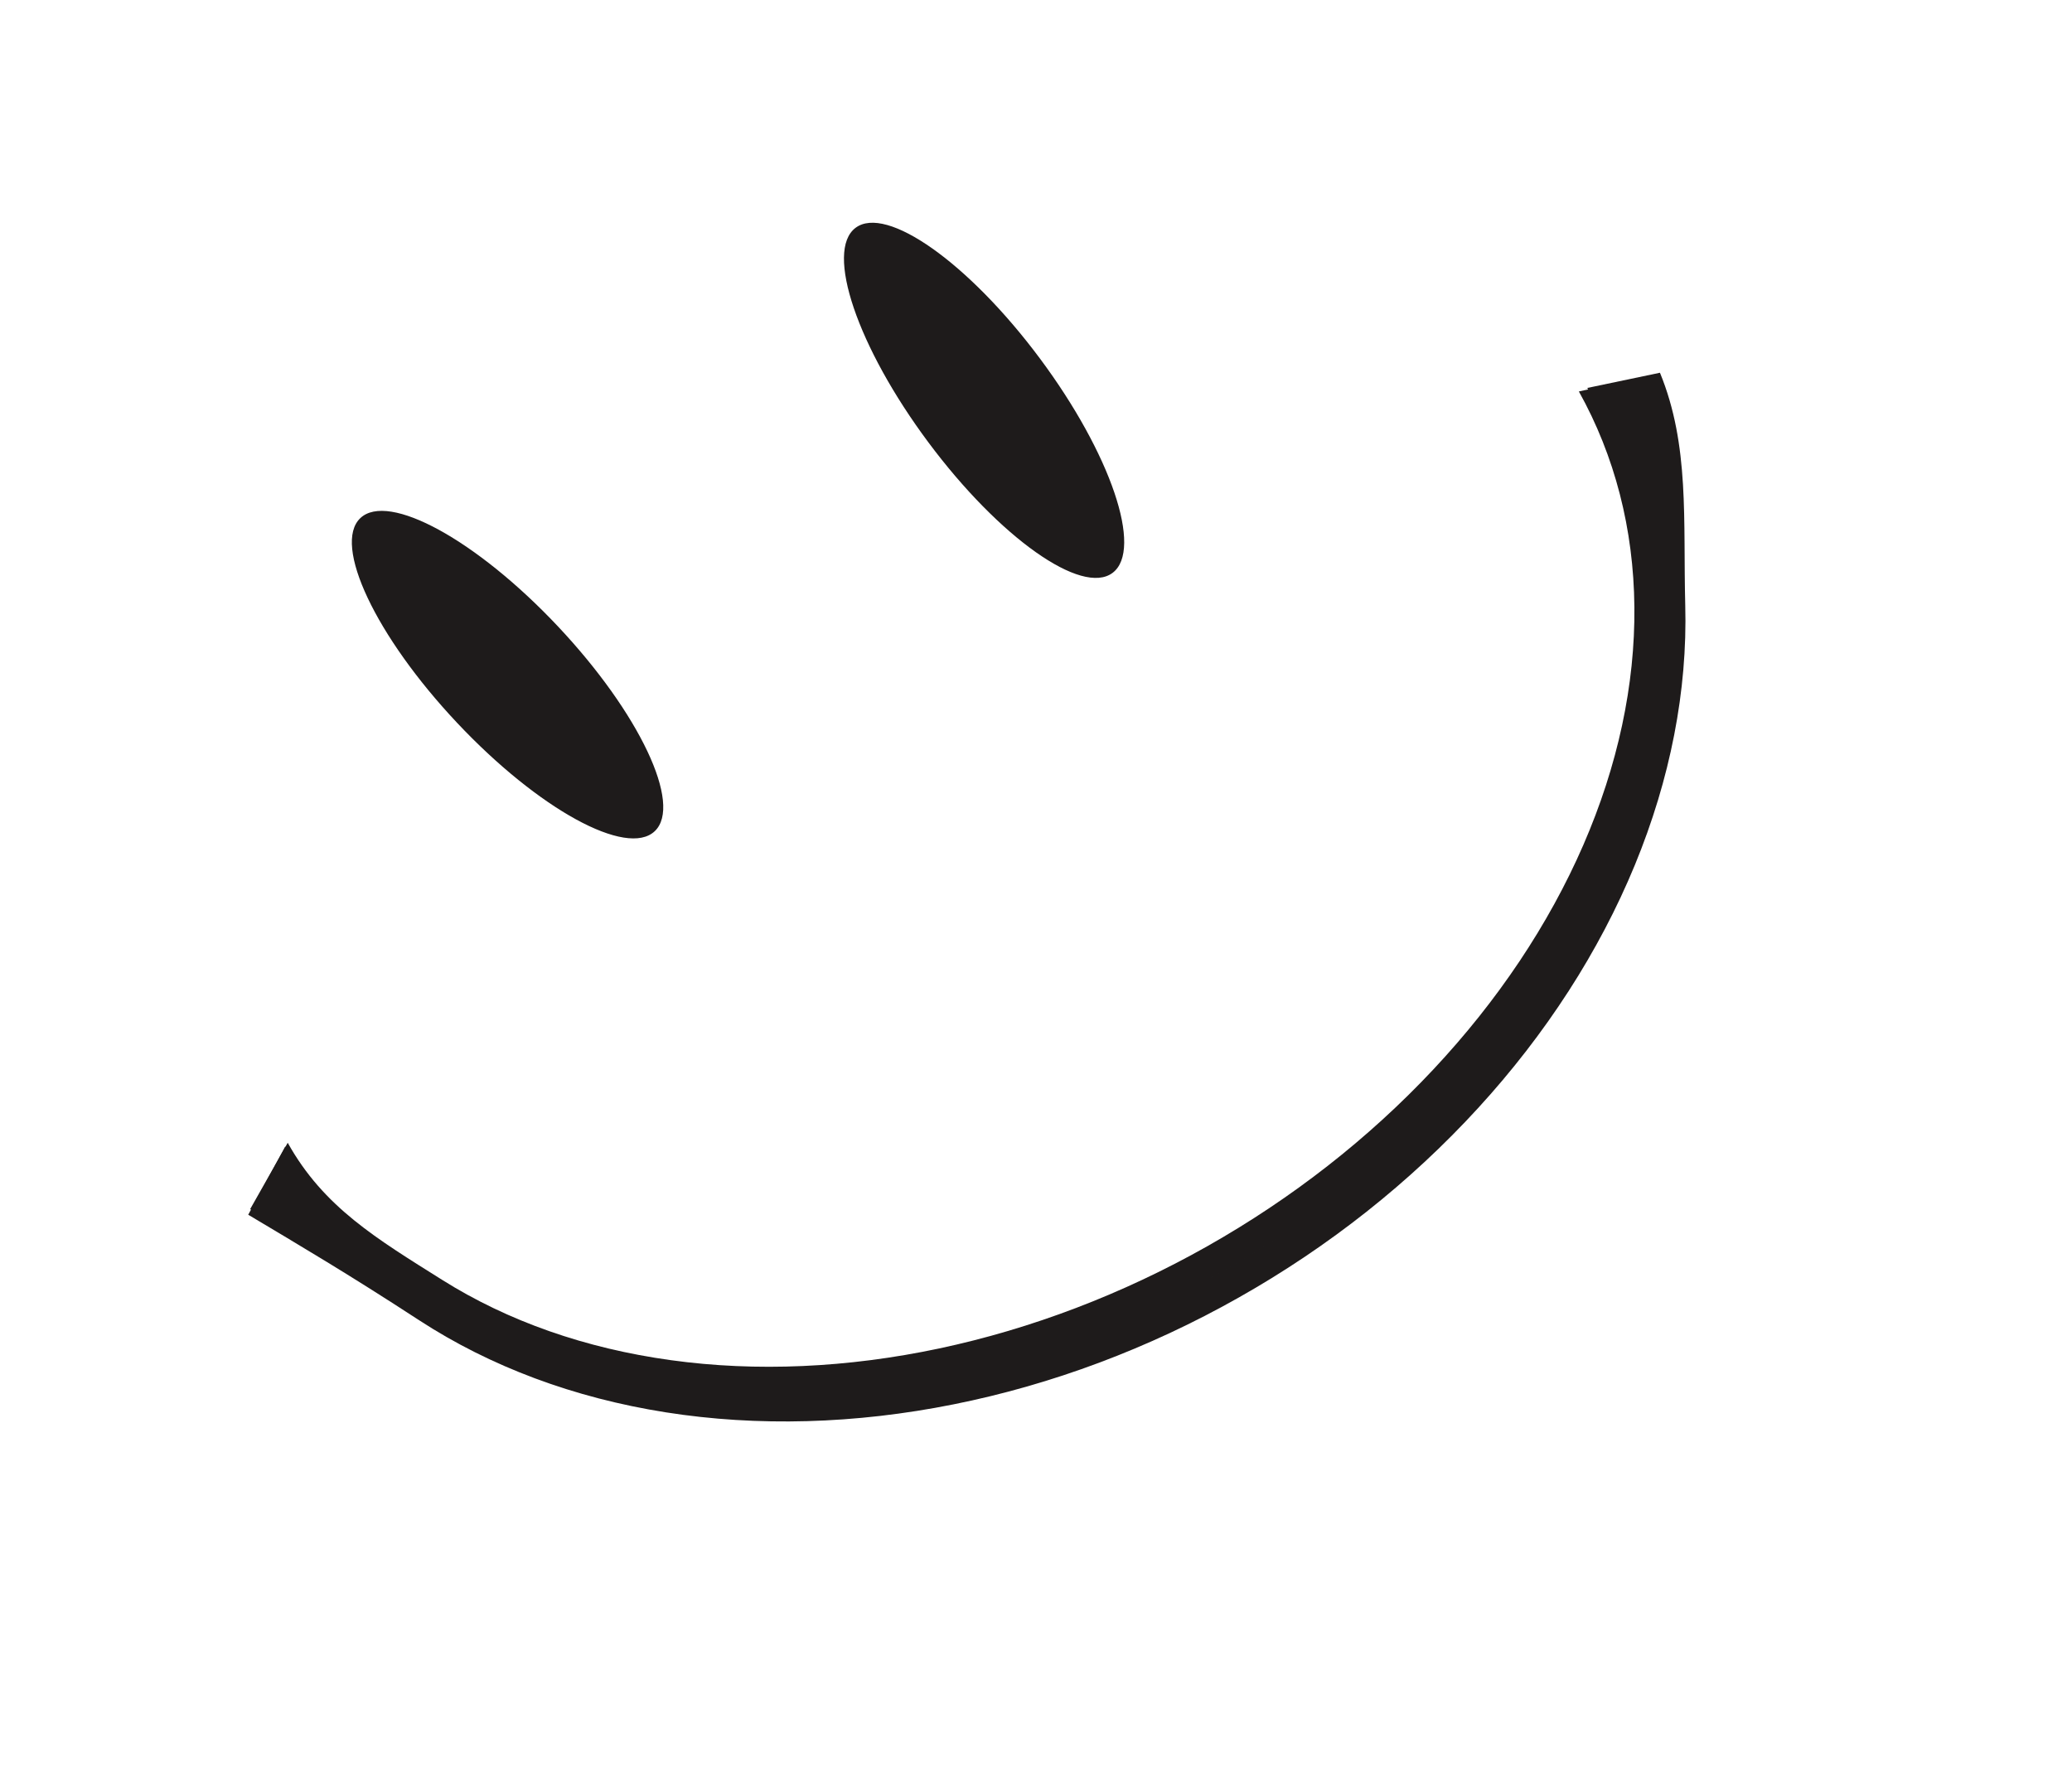 <svg width="29" height="25" viewBox="0 0 29 25" fill="none" xmlns="http://www.w3.org/2000/svg">
<path d="M23.101 5.259C23.494 6.23 23.384 7.238 23.395 8.385C23.406 9.532 23.15 10.724 22.641 11.894C22.133 13.064 21.381 14.188 20.43 15.203C19.479 16.218 18.347 17.103 17.099 17.808C15.85 18.513 14.51 19.024 13.154 19.312C11.798 19.6 10.453 19.66 9.196 19.487C7.939 19.314 6.794 18.912 5.828 18.305C4.861 17.698 4.194 17.32 3.501 16.924L4.027 15.995C4.529 16.897 5.274 17.339 6.192 17.916C7.11 18.493 8.197 18.874 9.391 19.038C10.585 19.203 11.862 19.146 13.149 18.873C14.437 18.599 15.71 18.114 16.896 17.444C18.082 16.774 19.157 15.934 20.06 14.97C20.963 14.007 21.677 12.939 22.16 11.828C22.643 10.717 22.886 9.584 22.875 8.495C22.865 7.406 22.601 6.381 22.098 5.479L23.101 5.259Z" fill="#1E1B1B"/>
<ellipse cx="0.975" cy="3.013" rx="0.975" ry="3.013" transform="matrix(0.725 -0.691 0.684 0.727 4.336 7.926)" fill="#1E1B1B"/>
<ellipse cx="0.975" cy="3.014" rx="0.975" ry="3.014" transform="matrix(0.799 -0.604 0.597 0.801 11.195 3.778)" fill="#1E1B1B"/>
<path d="M23.233 5.217C23.651 6.235 23.556 7.281 23.587 8.473C23.619 9.666 23.378 10.902 22.881 12.109C22.383 13.317 21.637 14.473 20.686 15.511C19.735 16.55 18.598 17.45 17.338 18.161C16.079 18.873 14.723 19.381 13.347 19.656C11.971 19.932 10.602 19.97 9.319 19.768C8.035 19.566 6.863 19.128 5.868 18.48C4.873 17.831 4.186 17.427 3.474 17.002L3.993 16.046C4.521 16.993 5.287 17.466 6.232 18.082C7.177 18.698 8.291 19.113 9.509 19.305C10.728 19.497 12.028 19.461 13.335 19.199C14.642 18.937 15.93 18.455 17.126 17.78C18.322 17.104 19.402 16.249 20.305 15.263C21.208 14.277 21.916 13.179 22.389 12.032C22.862 10.885 23.09 9.712 23.06 8.579C23.03 7.446 22.744 6.376 22.216 5.43L23.233 5.217Z" fill="#1E1B1B"/>
</svg>
